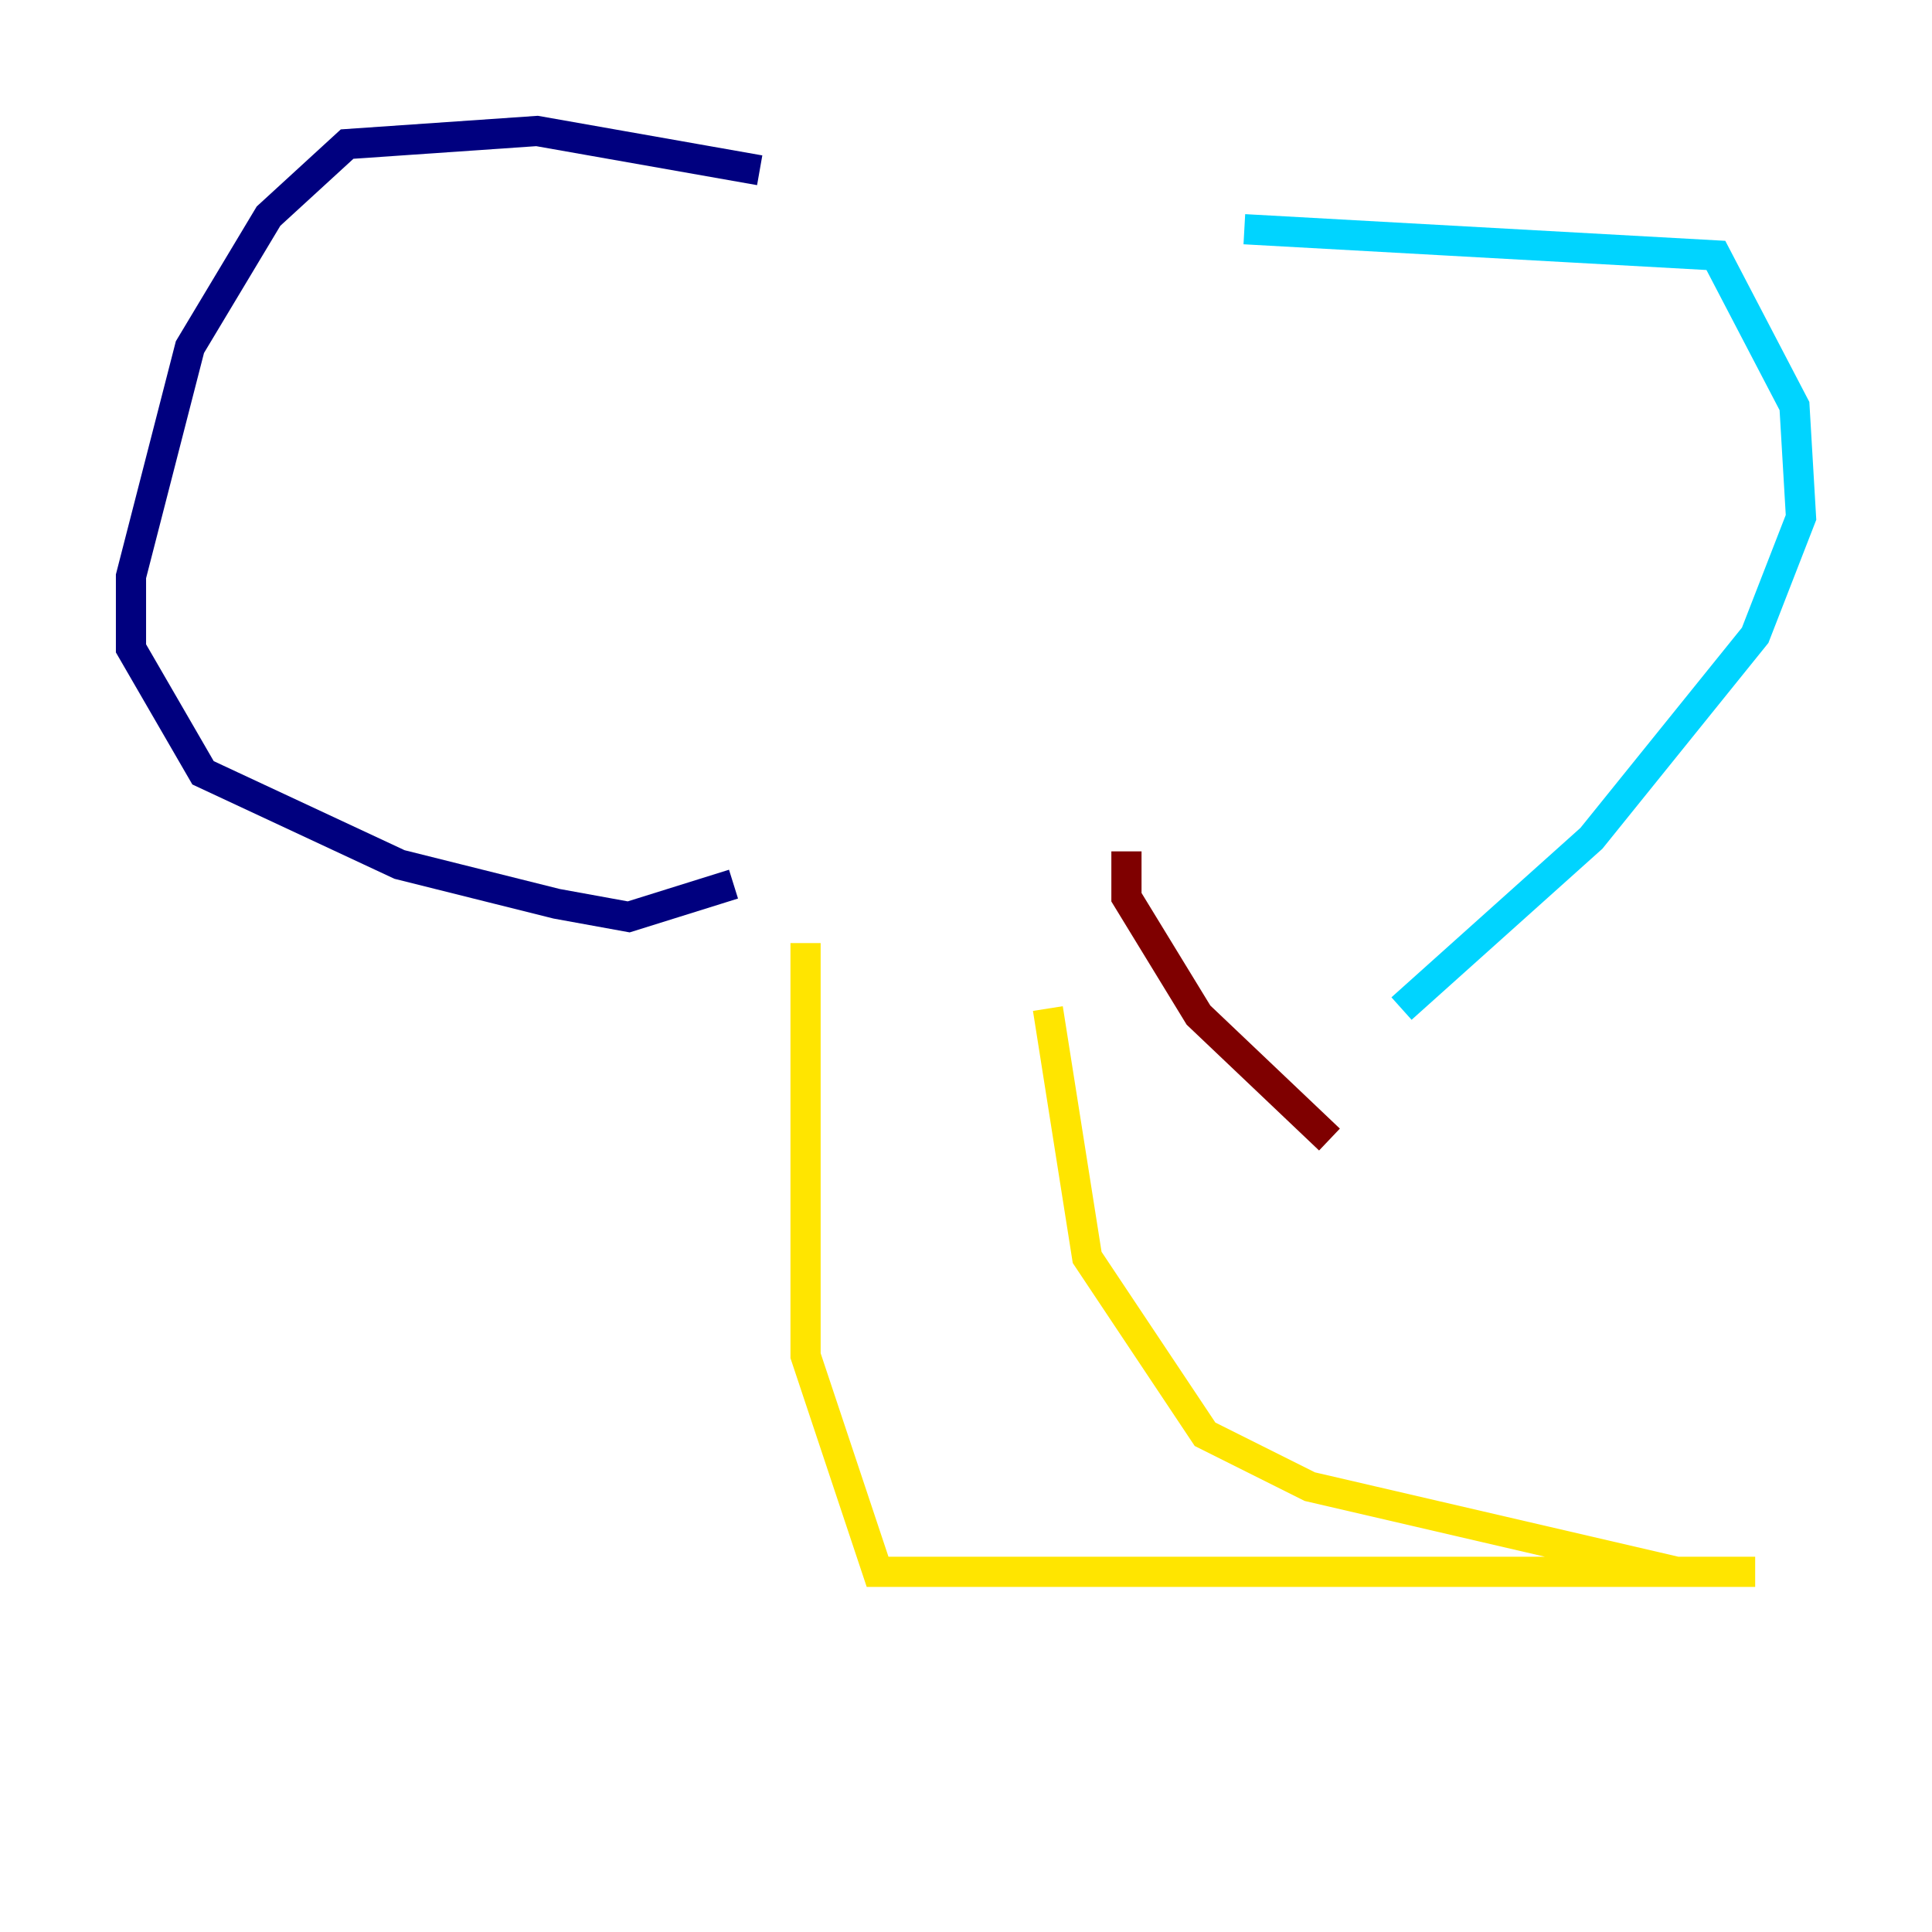 <?xml version="1.0" encoding="utf-8" ?>
<svg baseProfile="tiny" height="128" version="1.2" viewBox="0,0,128,128" width="128" xmlns="http://www.w3.org/2000/svg" xmlns:ev="http://www.w3.org/2001/xml-events" xmlns:xlink="http://www.w3.org/1999/xlink"><defs /><polyline fill="none" points="50.332,11.281 35.58,8.678 22.997,9.546 17.79,14.319 12.583,22.997 8.678,38.183 8.678,42.956 13.451,51.2 26.468,57.275 36.881,59.878 41.654,60.746 48.597,58.576" stroke="#00007f" stroke-width="2" /><polyline fill="none" points="82.441,15.186 113.681,16.922 118.888,26.902 119.322,34.278 116.285,42.088 105.437,55.539 92.854,66.82" stroke="#00d4ff" stroke-width="2" /><polyline fill="none" points="53.37,62.481 53.37,89.817 58.142,104.136 116.285,104.136 111.078,104.136 86.78,98.495 79.837,95.024 72.027,83.308 69.424,66.82" stroke="#ffe500" stroke-width="2" /><polyline fill="none" points="74.63,56.407 74.63,59.444 79.403,67.254 88.081,75.498" stroke="#7f0000" stroke-width="2" /></svg>